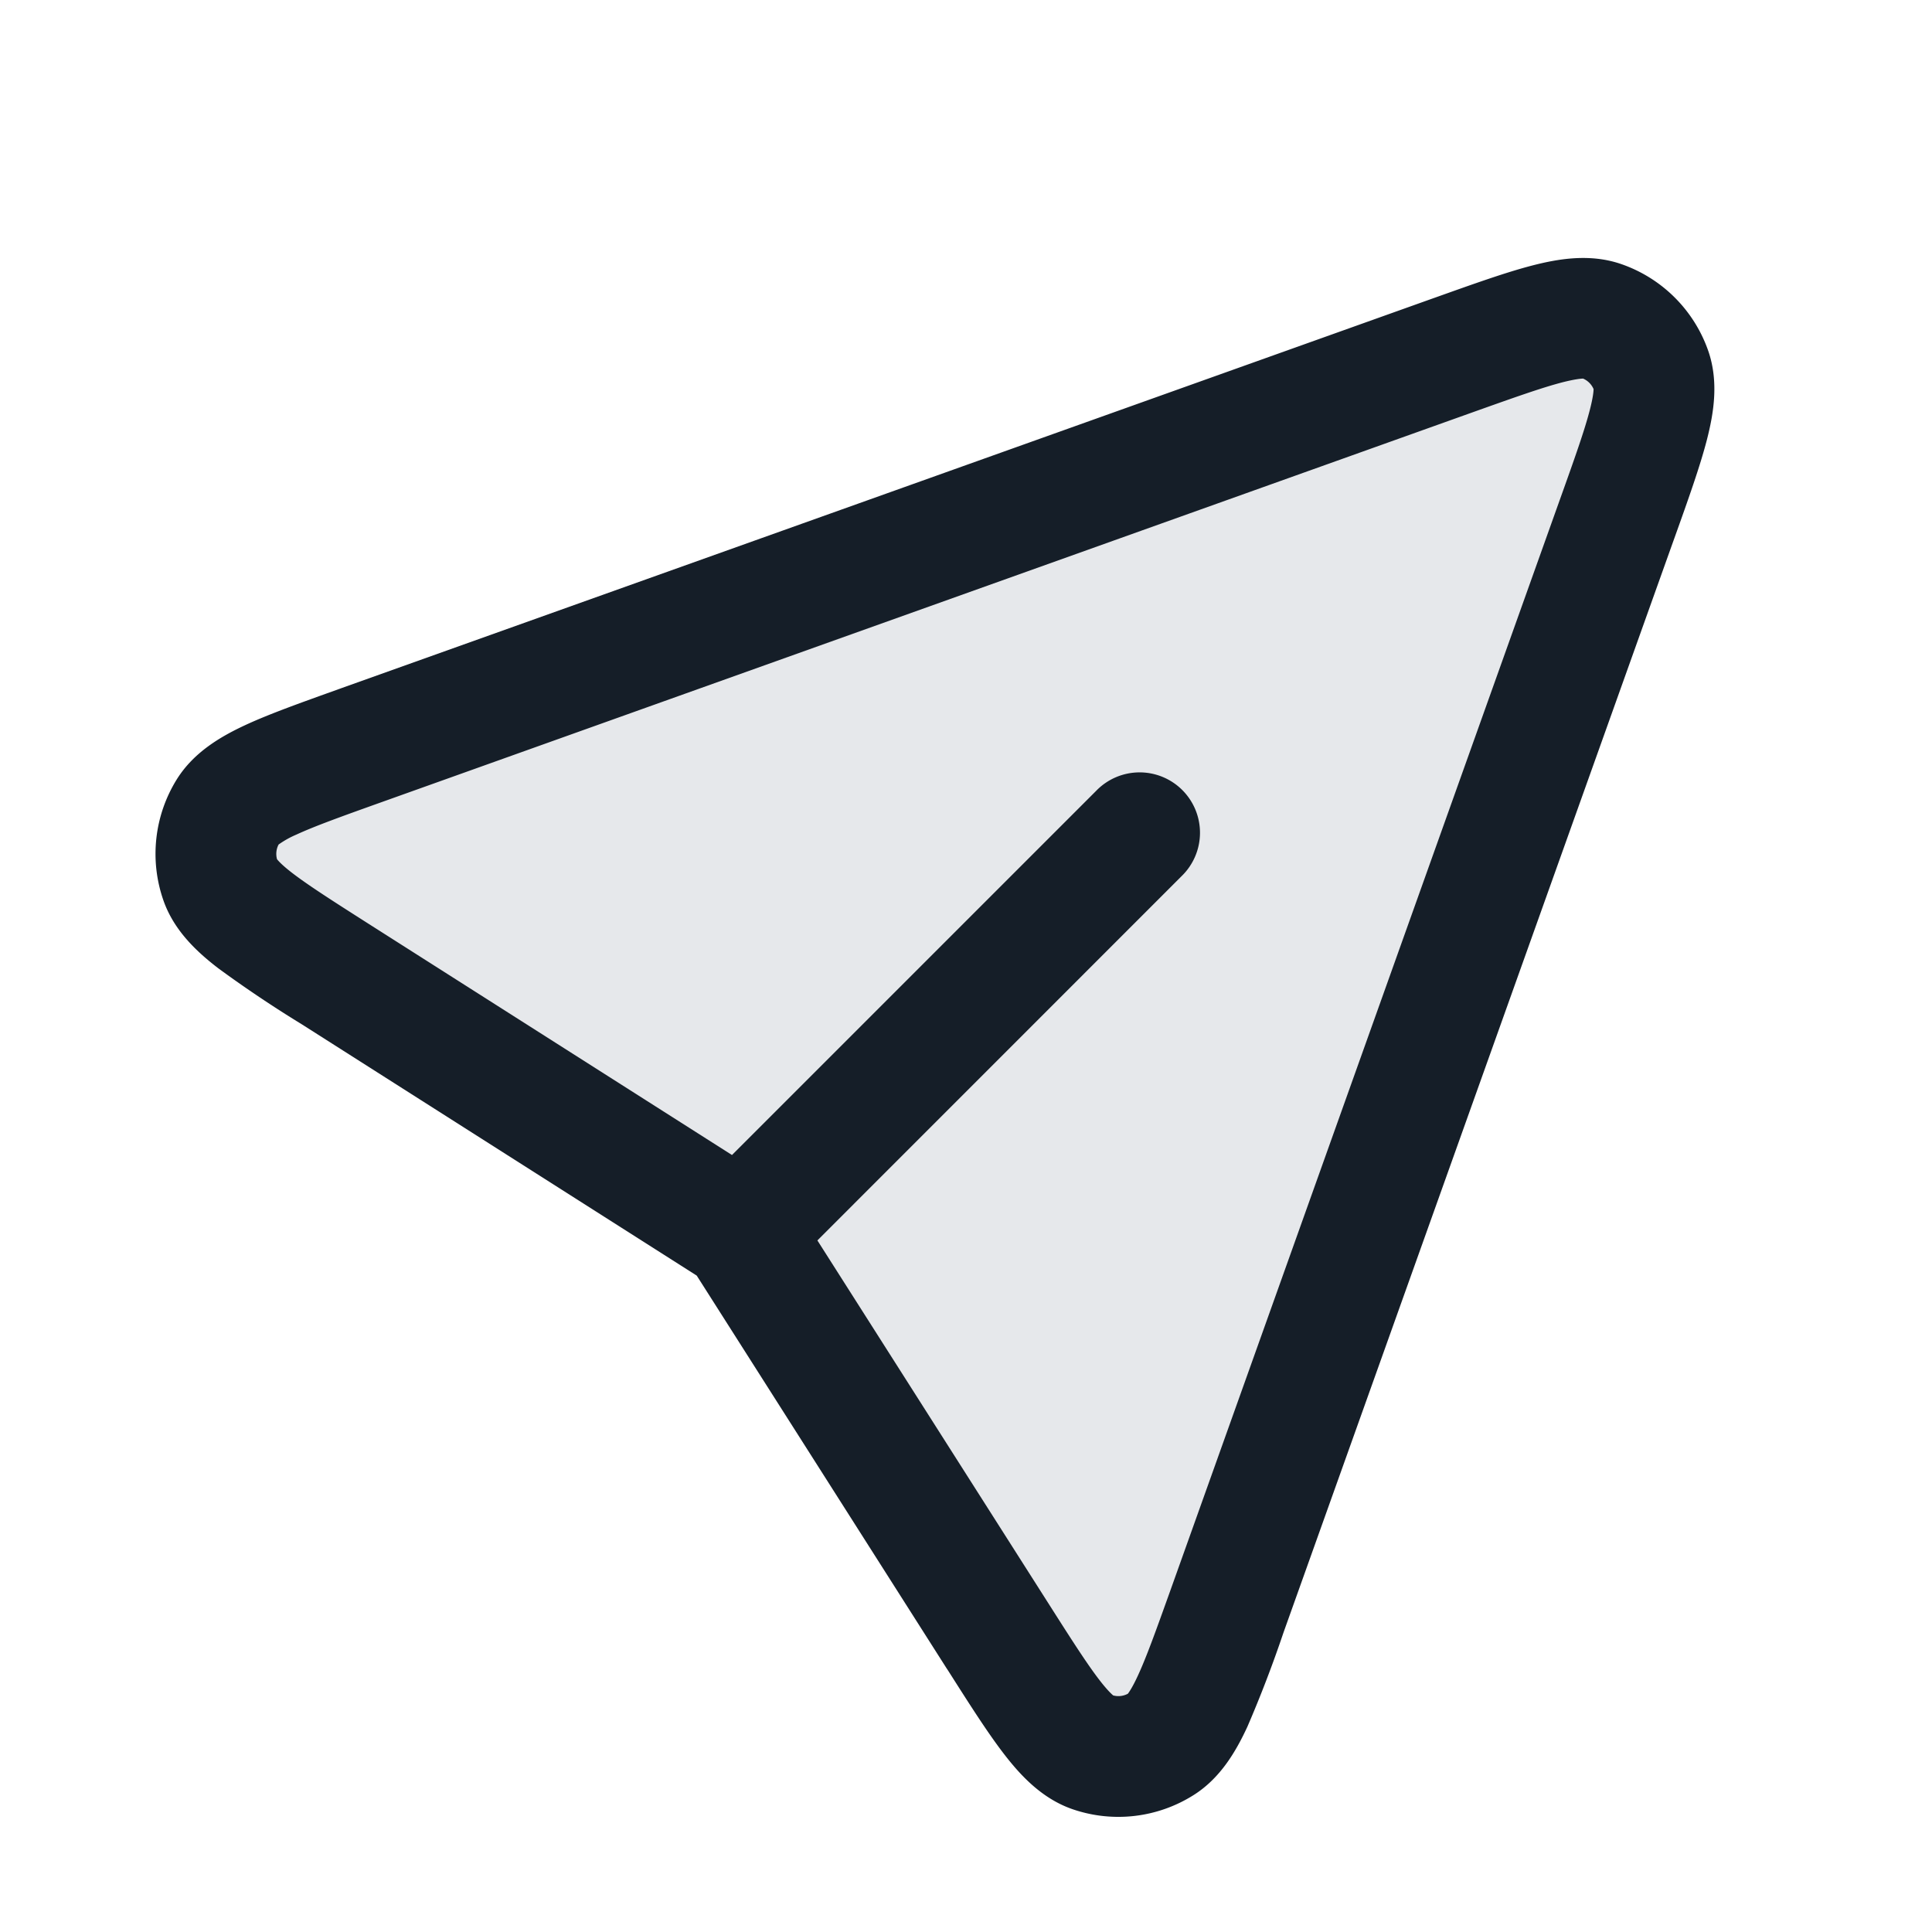 <svg xmlns="http://www.w3.org/2000/svg" viewBox="0 0 24 24"><path fill="#636F7E" opacity=".16" d="M18.038 4.418 4.5 9.253c-.989.353-1.483.53-1.667.824a1 1 0 0 0-.097.858c.114.329.557.61 1.443 1.174l5.018 3.194 3.194 5.018c.563.886.845 1.328 1.174 1.443a1 1 0 0 0 .857-.097c.296-.184.472-.678.825-1.667l4.835-13.537c.363-1.016.544-1.524.429-1.857a1 1 0 0 0-.617-.617c-.333-.115-.84.066-1.857.429Z"/><path fill="#151E28" d="m4.215 8.558.033-.012 13.537-4.834.034-.012c.48-.171.887-.317 1.216-.402.322-.083.718-.152 1.106-.017a1.75 1.75 0 0 1 1.08 1.079c.134.388.065.783-.018 1.106-.085.328-.23.736-.402 1.216l-.012.033-4.835 13.537-.012.034c-.133.394-.282.783-.447 1.165-.138.297-.332.639-.674.852a1.749 1.749 0 0 1-1.502.17c-.381-.133-.646-.424-.846-.683-.203-.263-.43-.62-.695-1.037l-.02-.03-3.103-4.877-4.878-3.104-.03-.019a14.97 14.97 0 0 1-1.036-.695c-.26-.2-.55-.465-.682-.846a1.752 1.752 0 0 1 .168-1.502c.214-.342.556-.536.853-.674.302-.14.7-.281 1.165-.448Zm8.809 11.36c.29.456.48.753.636.955.099.128.153.175.168.188a.248.248 0 0 0 .183-.021c.012-.016.054-.073.122-.22.108-.232.227-.564.409-1.072L19.376 6.21c.187-.522.309-.866.374-1.12.042-.163.046-.236.046-.257a.25.25 0 0 0-.13-.13c-.02 0-.094.005-.256.046-.255.066-.598.188-1.12.374L4.753 9.96c-.509.182-.84.301-1.072.408a1.157 1.157 0 0 0-.22.123.25.25 0 0 0-.02.182c.012.016.058.07.186.169.203.156.5.346.955.636l4.511 2.87 4.524-4.524a.75.75 0 1 1 1.061 1.06l-4.524 4.525 2.87 4.509Zm-2.87-4.51v.001Z"/></svg>